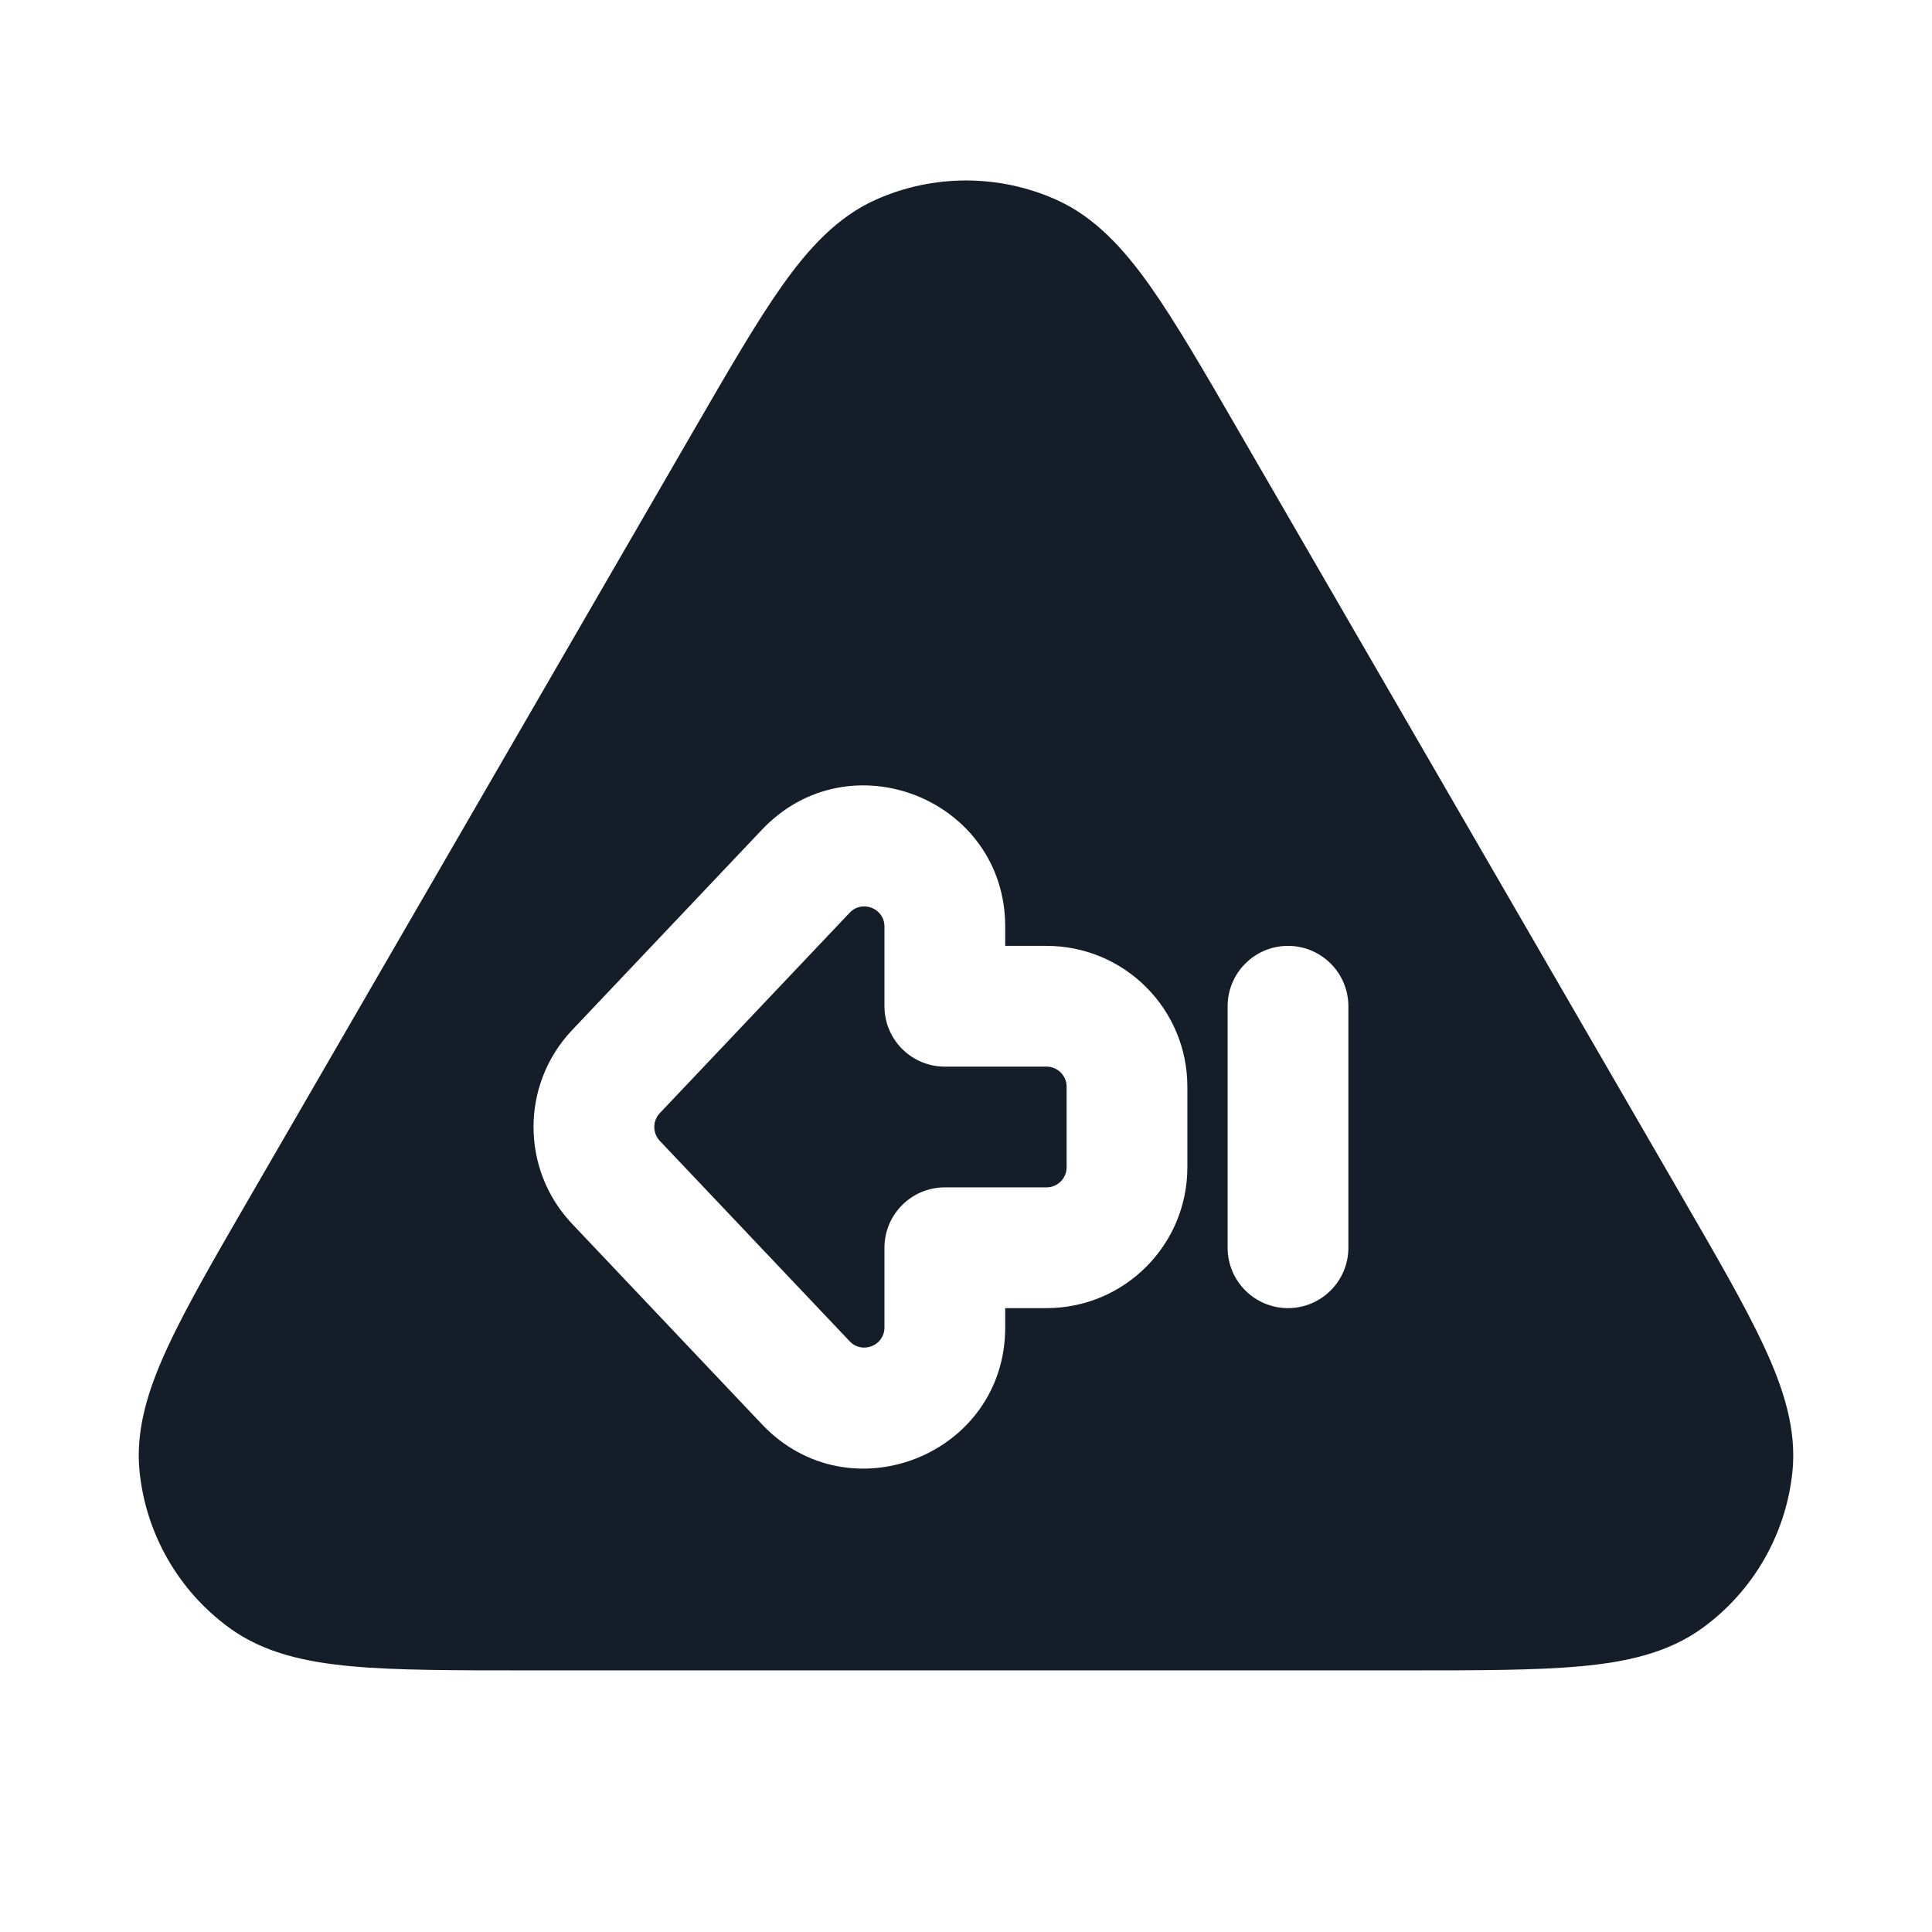 <svg xmlns="http://www.w3.org/2000/svg" viewBox="0 0 24 24">
  <defs/>
  <path fill="#151E28" d="M13.117,2.479 C13.602,2.695 13.961,3.093 14.285,3.55 C14.606,4.004 14.961,4.617 15.399,5.375 L15.399,5.375 L15.418,5.408 L20.868,14.821 L20.887,14.854 C21.327,15.614 21.684,16.229 21.918,16.736 C22.154,17.245 22.321,17.756 22.266,18.285 C22.185,19.061 21.779,19.766 21.148,20.224 C20.718,20.537 20.192,20.648 19.633,20.699 C19.077,20.75 18.366,20.75 17.488,20.75 L6.512,20.75 C5.634,20.75 4.923,20.75 4.367,20.699 C3.808,20.648 3.282,20.537 2.852,20.224 C2.221,19.766 1.815,19.061 1.734,18.285 C1.679,17.756 1.846,17.245 2.082,16.736 C2.316,16.229 2.673,15.614 3.113,14.854 L3.132,14.821 L8.582,5.408 L8.601,5.375 C9.039,4.618 9.394,4.004 9.715,3.55 C10.039,3.093 10.398,2.695 10.883,2.479 C11.594,2.163 12.406,2.163 13.117,2.479 Z M7.107,15.203 L9.466,17.694 C10.554,18.842 12.487,18.072 12.487,16.49 L12.487,16.25 L13,16.25 C13.967,16.25 14.75,15.467 14.75,14.5 L14.75,13.5 C14.75,12.533 13.967,11.75 13,11.75 L12.487,11.75 L12.487,11.51 C12.487,9.928 10.554,9.158 9.466,10.306 L7.107,12.796 C6.468,13.471 6.468,14.529 7.107,15.203 Z M8.196,13.828 L10.555,11.338 C10.711,11.174 10.987,11.284 10.987,11.51 L10.987,12.5 C10.987,12.914 11.323,13.25 11.737,13.25 L13,13.25 C13.138,13.25 13.25,13.362 13.25,13.5 L13.25,14.5 C13.25,14.638 13.138,14.75 13,14.75 L11.737,14.75 C11.323,14.75 10.987,15.086 10.987,15.5 L10.987,16.49 C10.987,16.716 10.711,16.826 10.555,16.662 L8.196,14.172 C8.105,14.075 8.105,13.925 8.196,13.828 Z M16,16.25 C16.414,16.25 16.75,15.914 16.75,15.5 L16.75,12.5 C16.75,12.086 16.414,11.75 16,11.75 C15.586,11.75 15.25,12.086 15.25,12.5 L15.25,15.5 C15.25,15.914 15.586,16.25 16,16.25 Z"/>
</svg>

